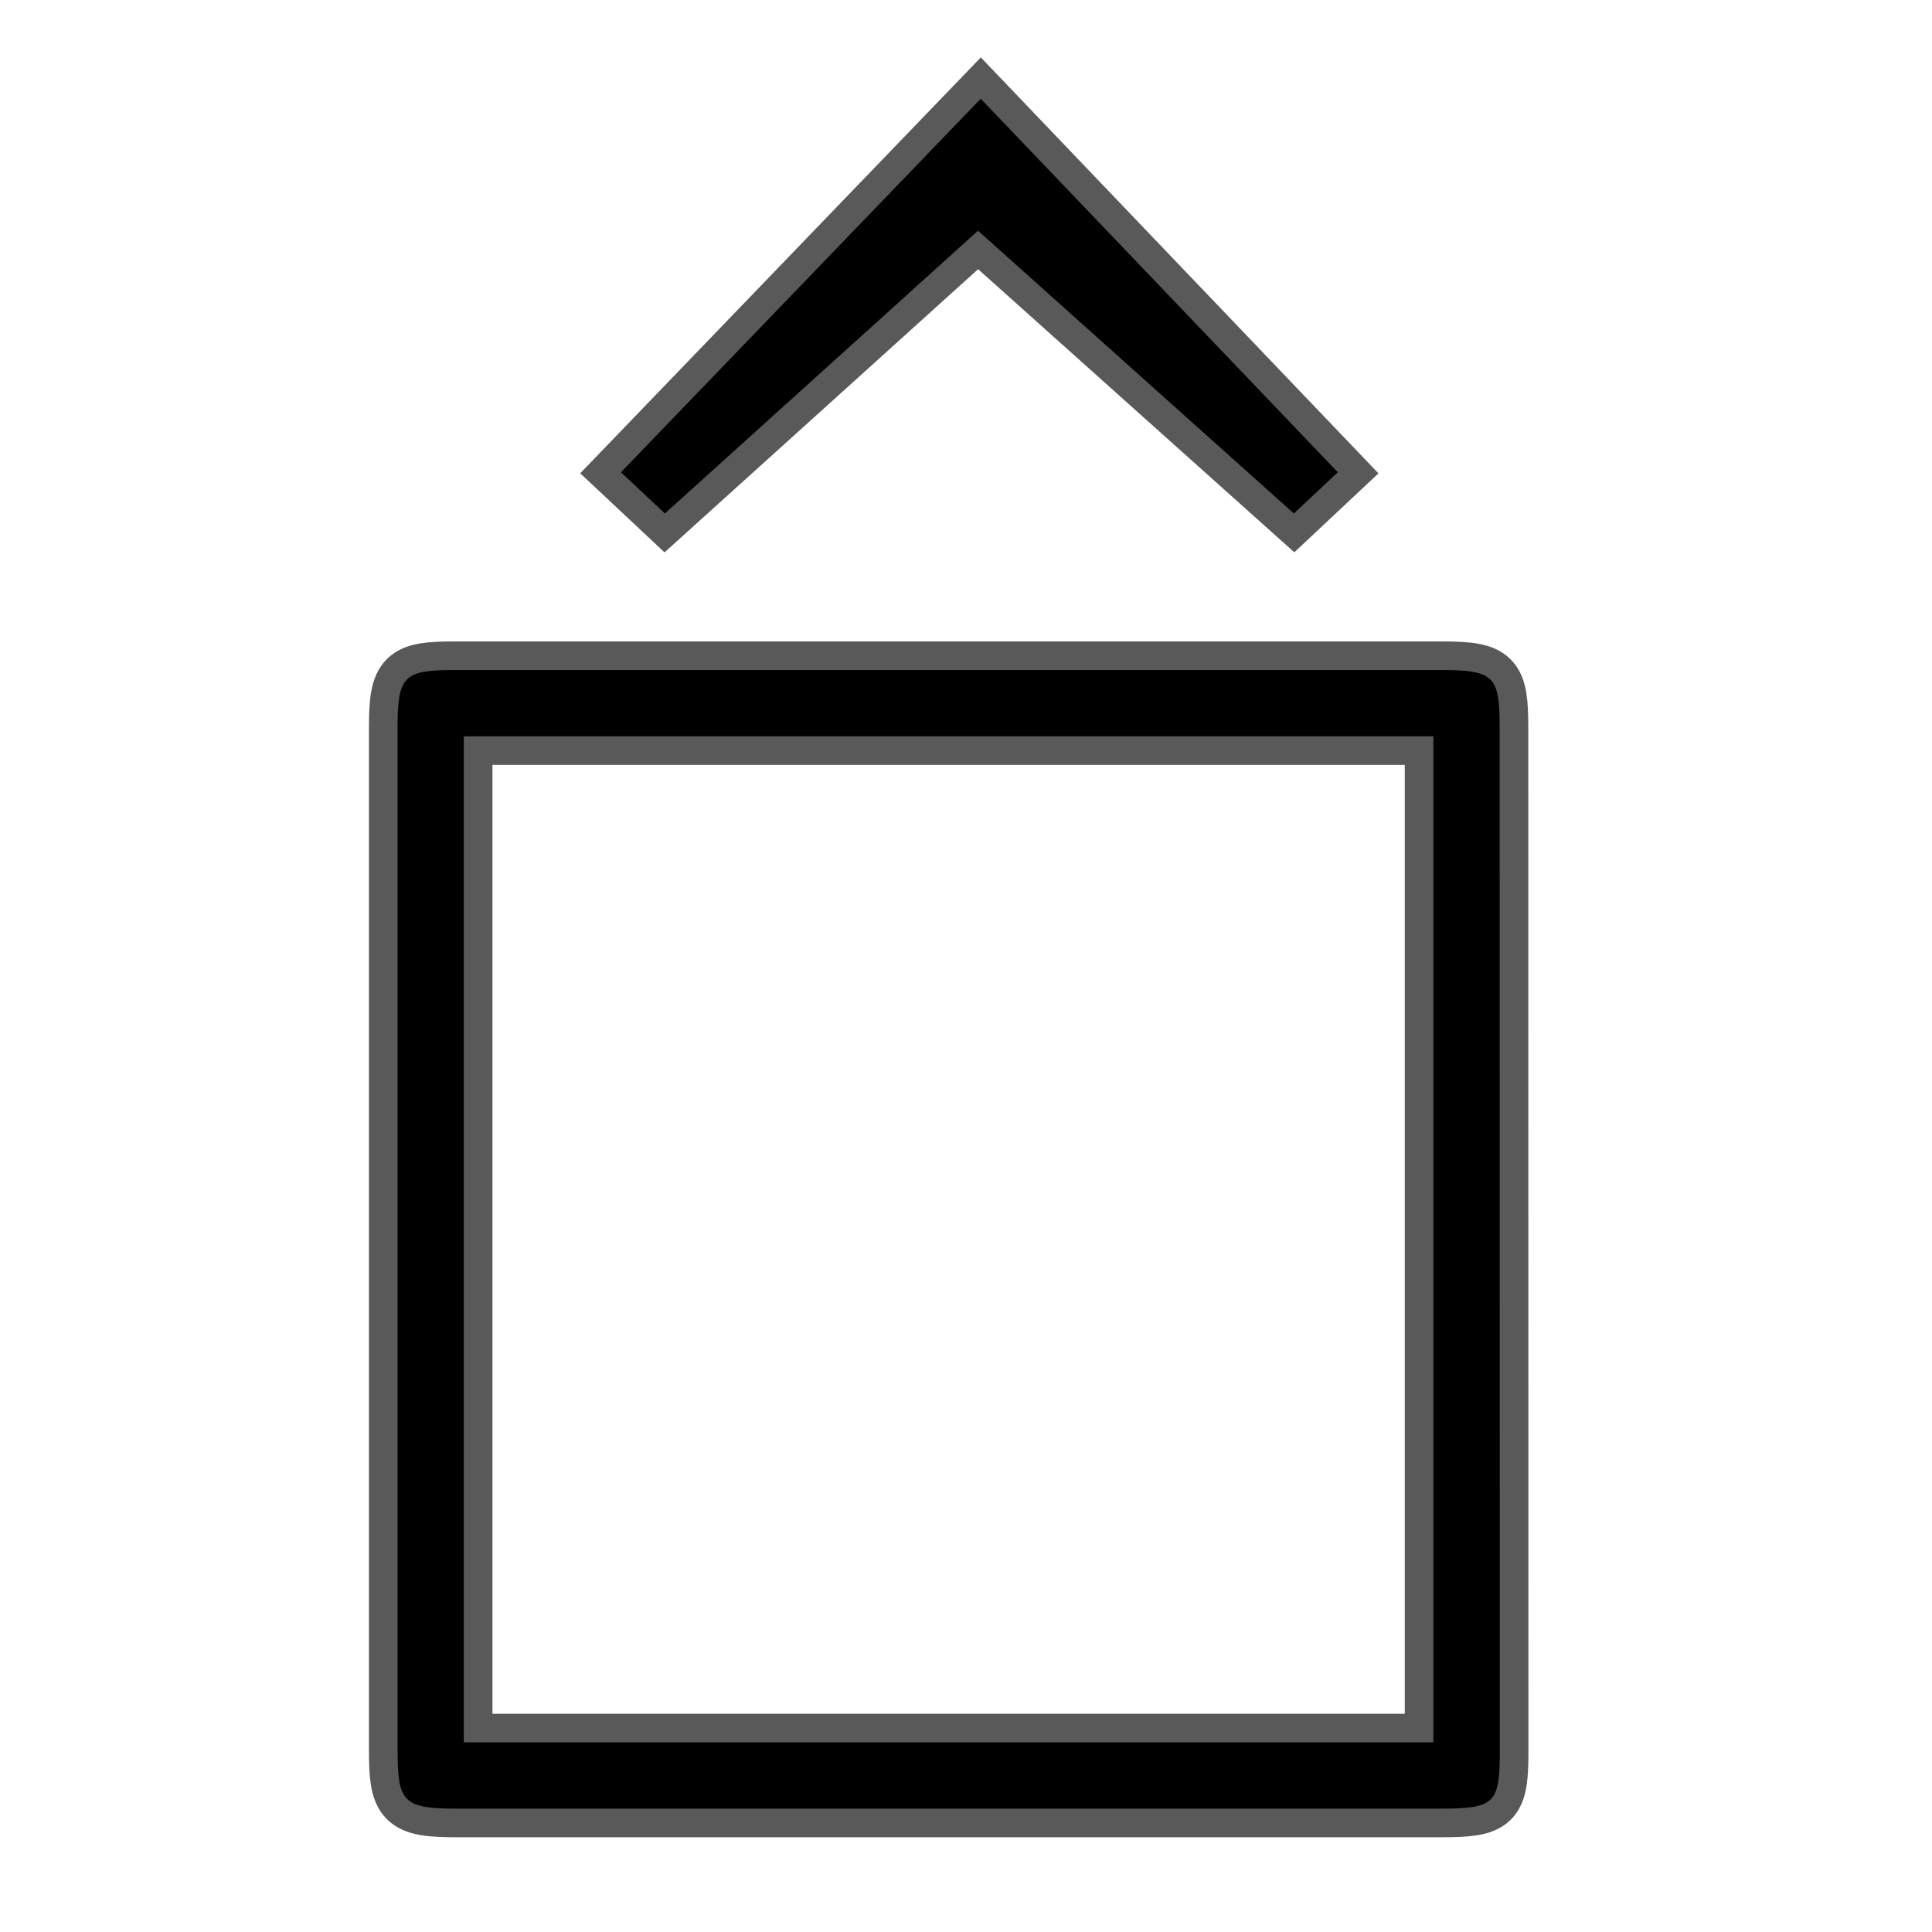 <?xml version="1.0" encoding="UTF-8" standalone="no"?>
<!-- This file was generated by dvisvgm 1.9.2 -->

<svg
   height="20"
   version="1.1"
   viewBox="56.413 54.56 13.5 13.5"
   width="20"
   id="svg2"
   xmlns="http://www.w3.org/2000/svg"
   xmlns:svg="http://www.w3.org/2000/svg"
   xmlns:rdf="http://www.w3.org/1999/02/22-rdf-syntax-ns#"
   xmlns:cc="http://creativecommons.org/ns#"
   xmlns:dc="http://purl.org/dc/elements/1.1/">
  <defs
     id="defs4" />
  <path
     id="path9"
     d="m 66.892,59.647 c 0,-0.359 -0.035,-0.405 -0.405,-0.405 h -6.891 c -0.359,0 -0.405,0.035 -0.405,0.405 v 7.134 c 0,0.371 0.035,0.417 0.417,0.417 h 6.868 c 0.382,0 0.417,-0.035 0.417,-0.405 z m -7.238,0.058 h 6.775 v 7.03 h -6.775 z"
     style="opacity:1;fill:#000000;fill-opacity:1;stroke:#000000;stroke-miterlimit:4;stroke-dasharray:none;stroke-opacity:0.65;stroke-width:0.4" />
  <path
     id="path7-6"
     d="m 63.266,55.25 -2.514,2.61 0.307,0.288 2.188,-1.976 2.207,1.976 0.307,-0.288 z"
     style="opacity:1;fill:#000000;fill-opacity:1;stroke:#000000;stroke-miterlimit:4;stroke-dasharray:none;stroke-opacity:0.65;stroke-width:0.4" />
</svg>

